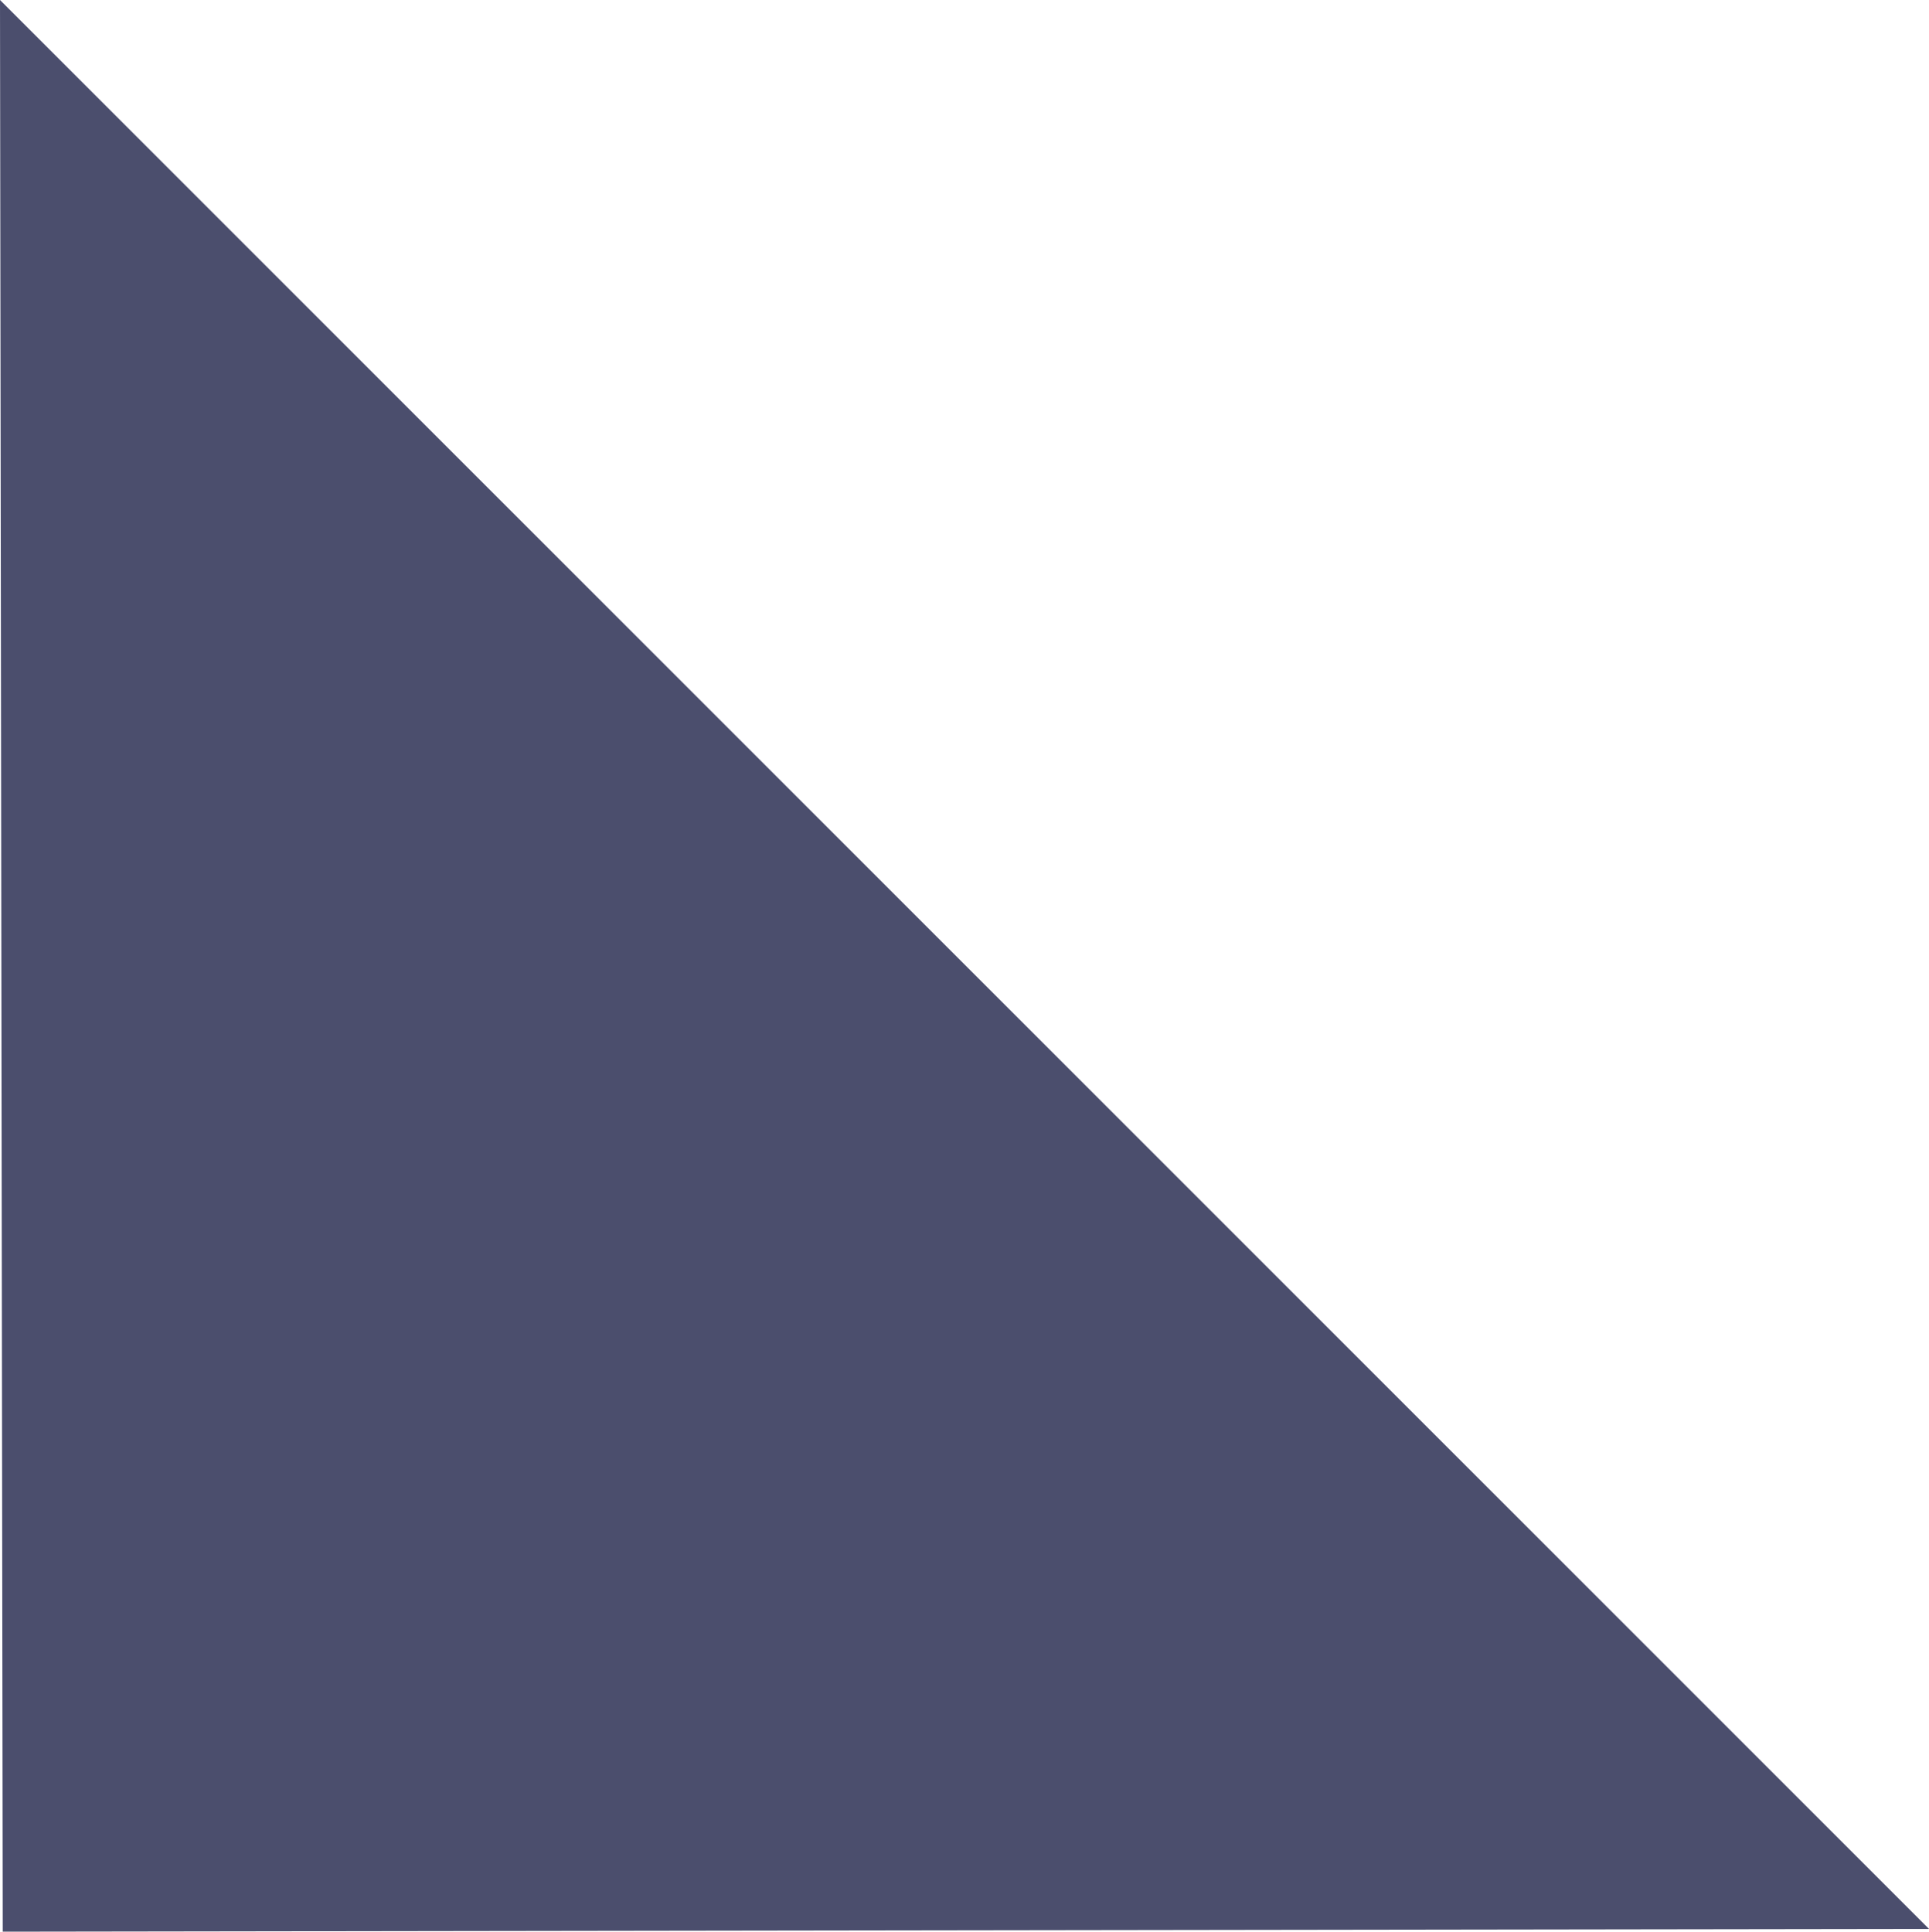 <svg id="Layer_1" data-name="Layer 1" xmlns="http://www.w3.org/2000/svg" viewBox="0 0 351.43 351.93">
    <defs>
        <style>
            .cls-1 {
                fill: #4b4e6d;
            }
        </style>
    </defs>
    
    <polygon class="cls-1" points="0 0 0.5 351.93 1.5 351.93 351.43 351.43 0 0" />
</svg>